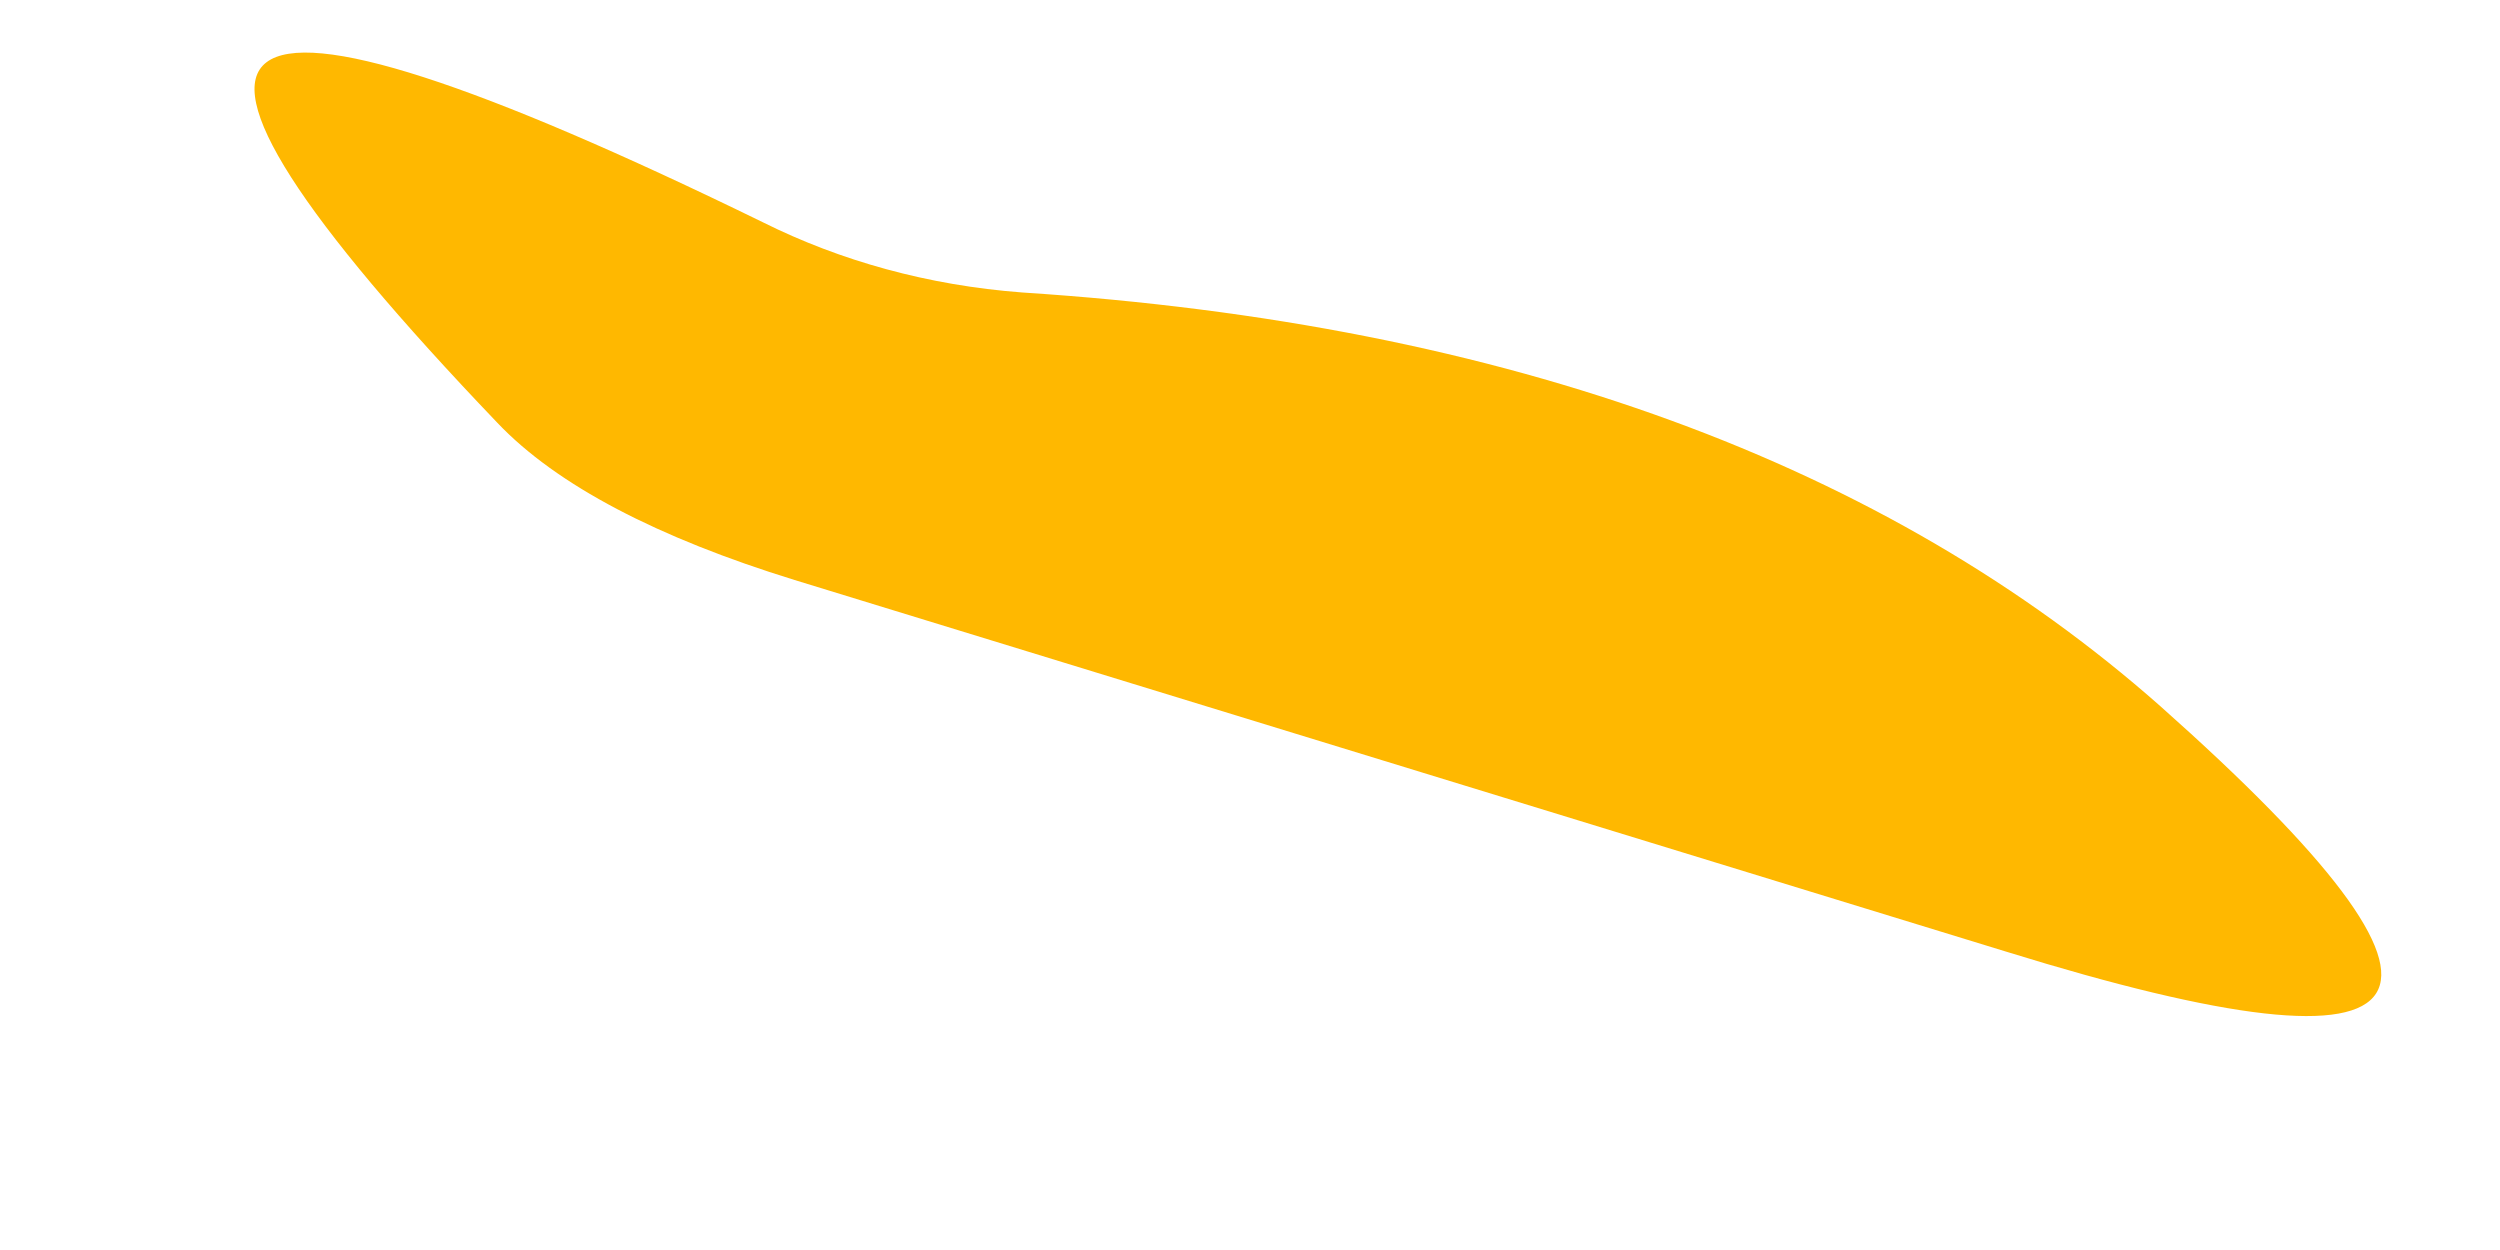 <?xml version="1.0" encoding="UTF-8" standalone="no"?><svg width='6' height='3' viewBox='0 0 6 3' fill='none' xmlns='http://www.w3.org/2000/svg'>
<path d='M4.815 2.284C5.874 2.612 6 2.419 5.185 1.695C4.529 1.115 3.622 0.778 2.454 0.702C2.227 0.685 2.017 0.626 1.832 0.534C0.454 -0.139 0.244 0.021 1.193 1.014C1.336 1.165 1.58 1.291 1.907 1.392L4.815 2.284Z' fill='#FFB800'/>
</svg>
